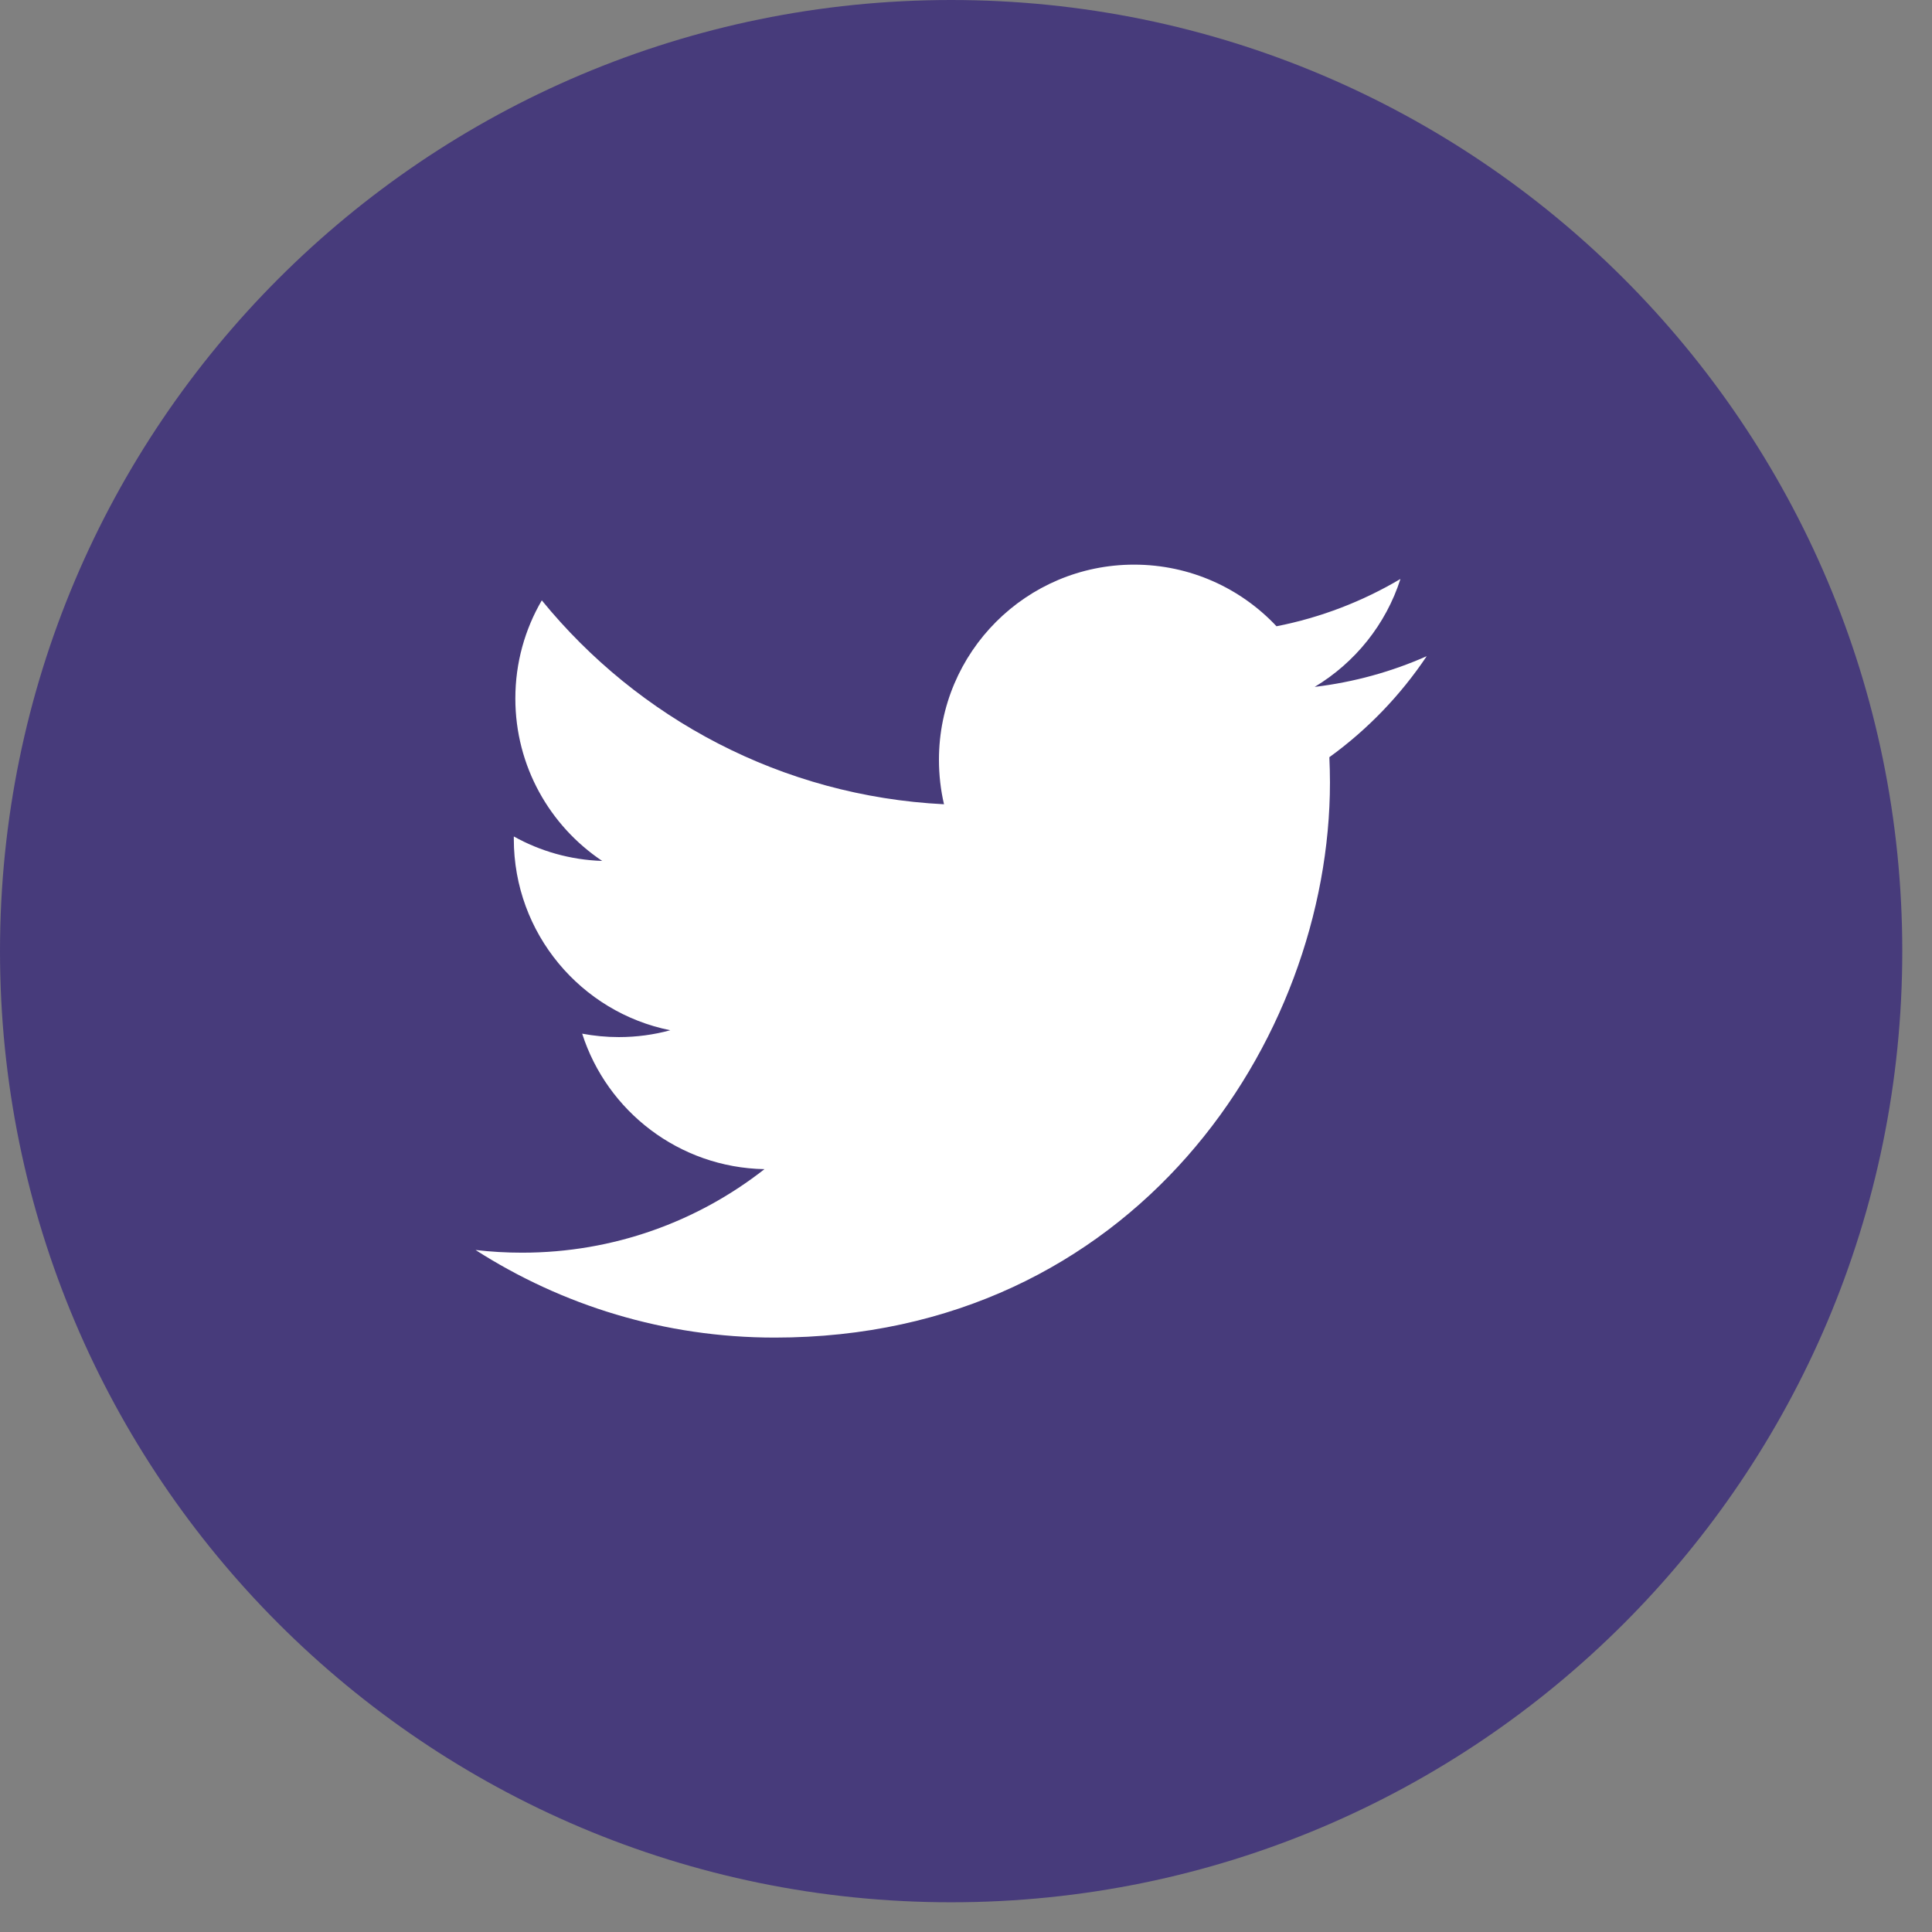 <?xml version="1.0" encoding="UTF-8"?>
<svg width="39px" height="39px" viewBox="0 0 39 39" version="1.1" xmlns="http://www.w3.org/2000/svg" xmlns:xlink="http://www.w3.org/1999/xlink">
    <rect x="0" y="0" width="39" height="39" fill="#808080" stroke="none"/>
    <!-- Generator: Sketch 49 (51002) - http://www.bohemiancoding.com/sketch -->
    <title>Icons/Social/Teal Gradient/Telegram</title>
    <desc>Created with Sketch.</desc>
    <defs></defs>
    <g id="KYC---Desktop" stroke="none" stroke-width="1" fill="none" fill-rule="evenodd">
        <g id="KYC---Step-4-Success" transform="translate(-464, -555)">
            <g id="Group-17" transform="translate(399, 512)">
                <g id="Group-13" transform="translate(9, 43)">
                    <g id="Icons/Social/Teal-Gradient/Telegram" transform="translate(56, 0)">
                        <circle id="Oval" fill="#FFFFFF" cx="20.8" cy="19.2" r="14.4"></circle>
                        <path d="M26.835,15.285 C26.842,15.454 26.847,15.623 26.847,15.795 C26.847,20.999 22.884,27.001 15.639,27.001 C13.414,27.001 11.344,26.35 9.6,25.233 C9.909,25.269 10.222,25.287 10.54,25.287 C12.385,25.287 14.083,24.658 15.432,23.601 C13.708,23.569 12.253,22.431 11.752,20.866 C11.993,20.911 12.239,20.935 12.493,20.935 C12.852,20.935 13.2,20.887 13.531,20.797 C11.729,20.436 10.372,18.844 10.372,16.936 L10.372,16.885 C10.902,17.181 11.511,17.358 12.156,17.379 C11.099,16.672 10.403,15.466 10.403,14.1 C10.403,13.378 10.597,12.701 10.937,12.119 C12.88,14.502 15.783,16.071 19.056,16.235 C18.989,15.947 18.954,15.646 18.954,15.337 C18.954,13.162 20.718,11.398 22.893,11.398 C24.027,11.398 25.05,11.877 25.768,12.642 C26.665,12.466 27.509,12.138 28.27,11.687 C27.976,12.606 27.351,13.378 26.538,13.866 C27.335,13.77 28.093,13.559 28.8,13.246 C28.272,14.035 27.604,14.729 26.835,15.285 M19.2,0 C8.596,0 0,8.596 0,19.2 C0,29.803 8.596,38.4 19.2,38.4 C29.805,38.4 38.4,29.803 38.4,19.2 C38.4,8.596 29.805,0 19.2,0" id="Fill-184" fill="#473B7B"></path>
                    </g>
                </g>
            </g>
        </g>
    </g>
</svg>